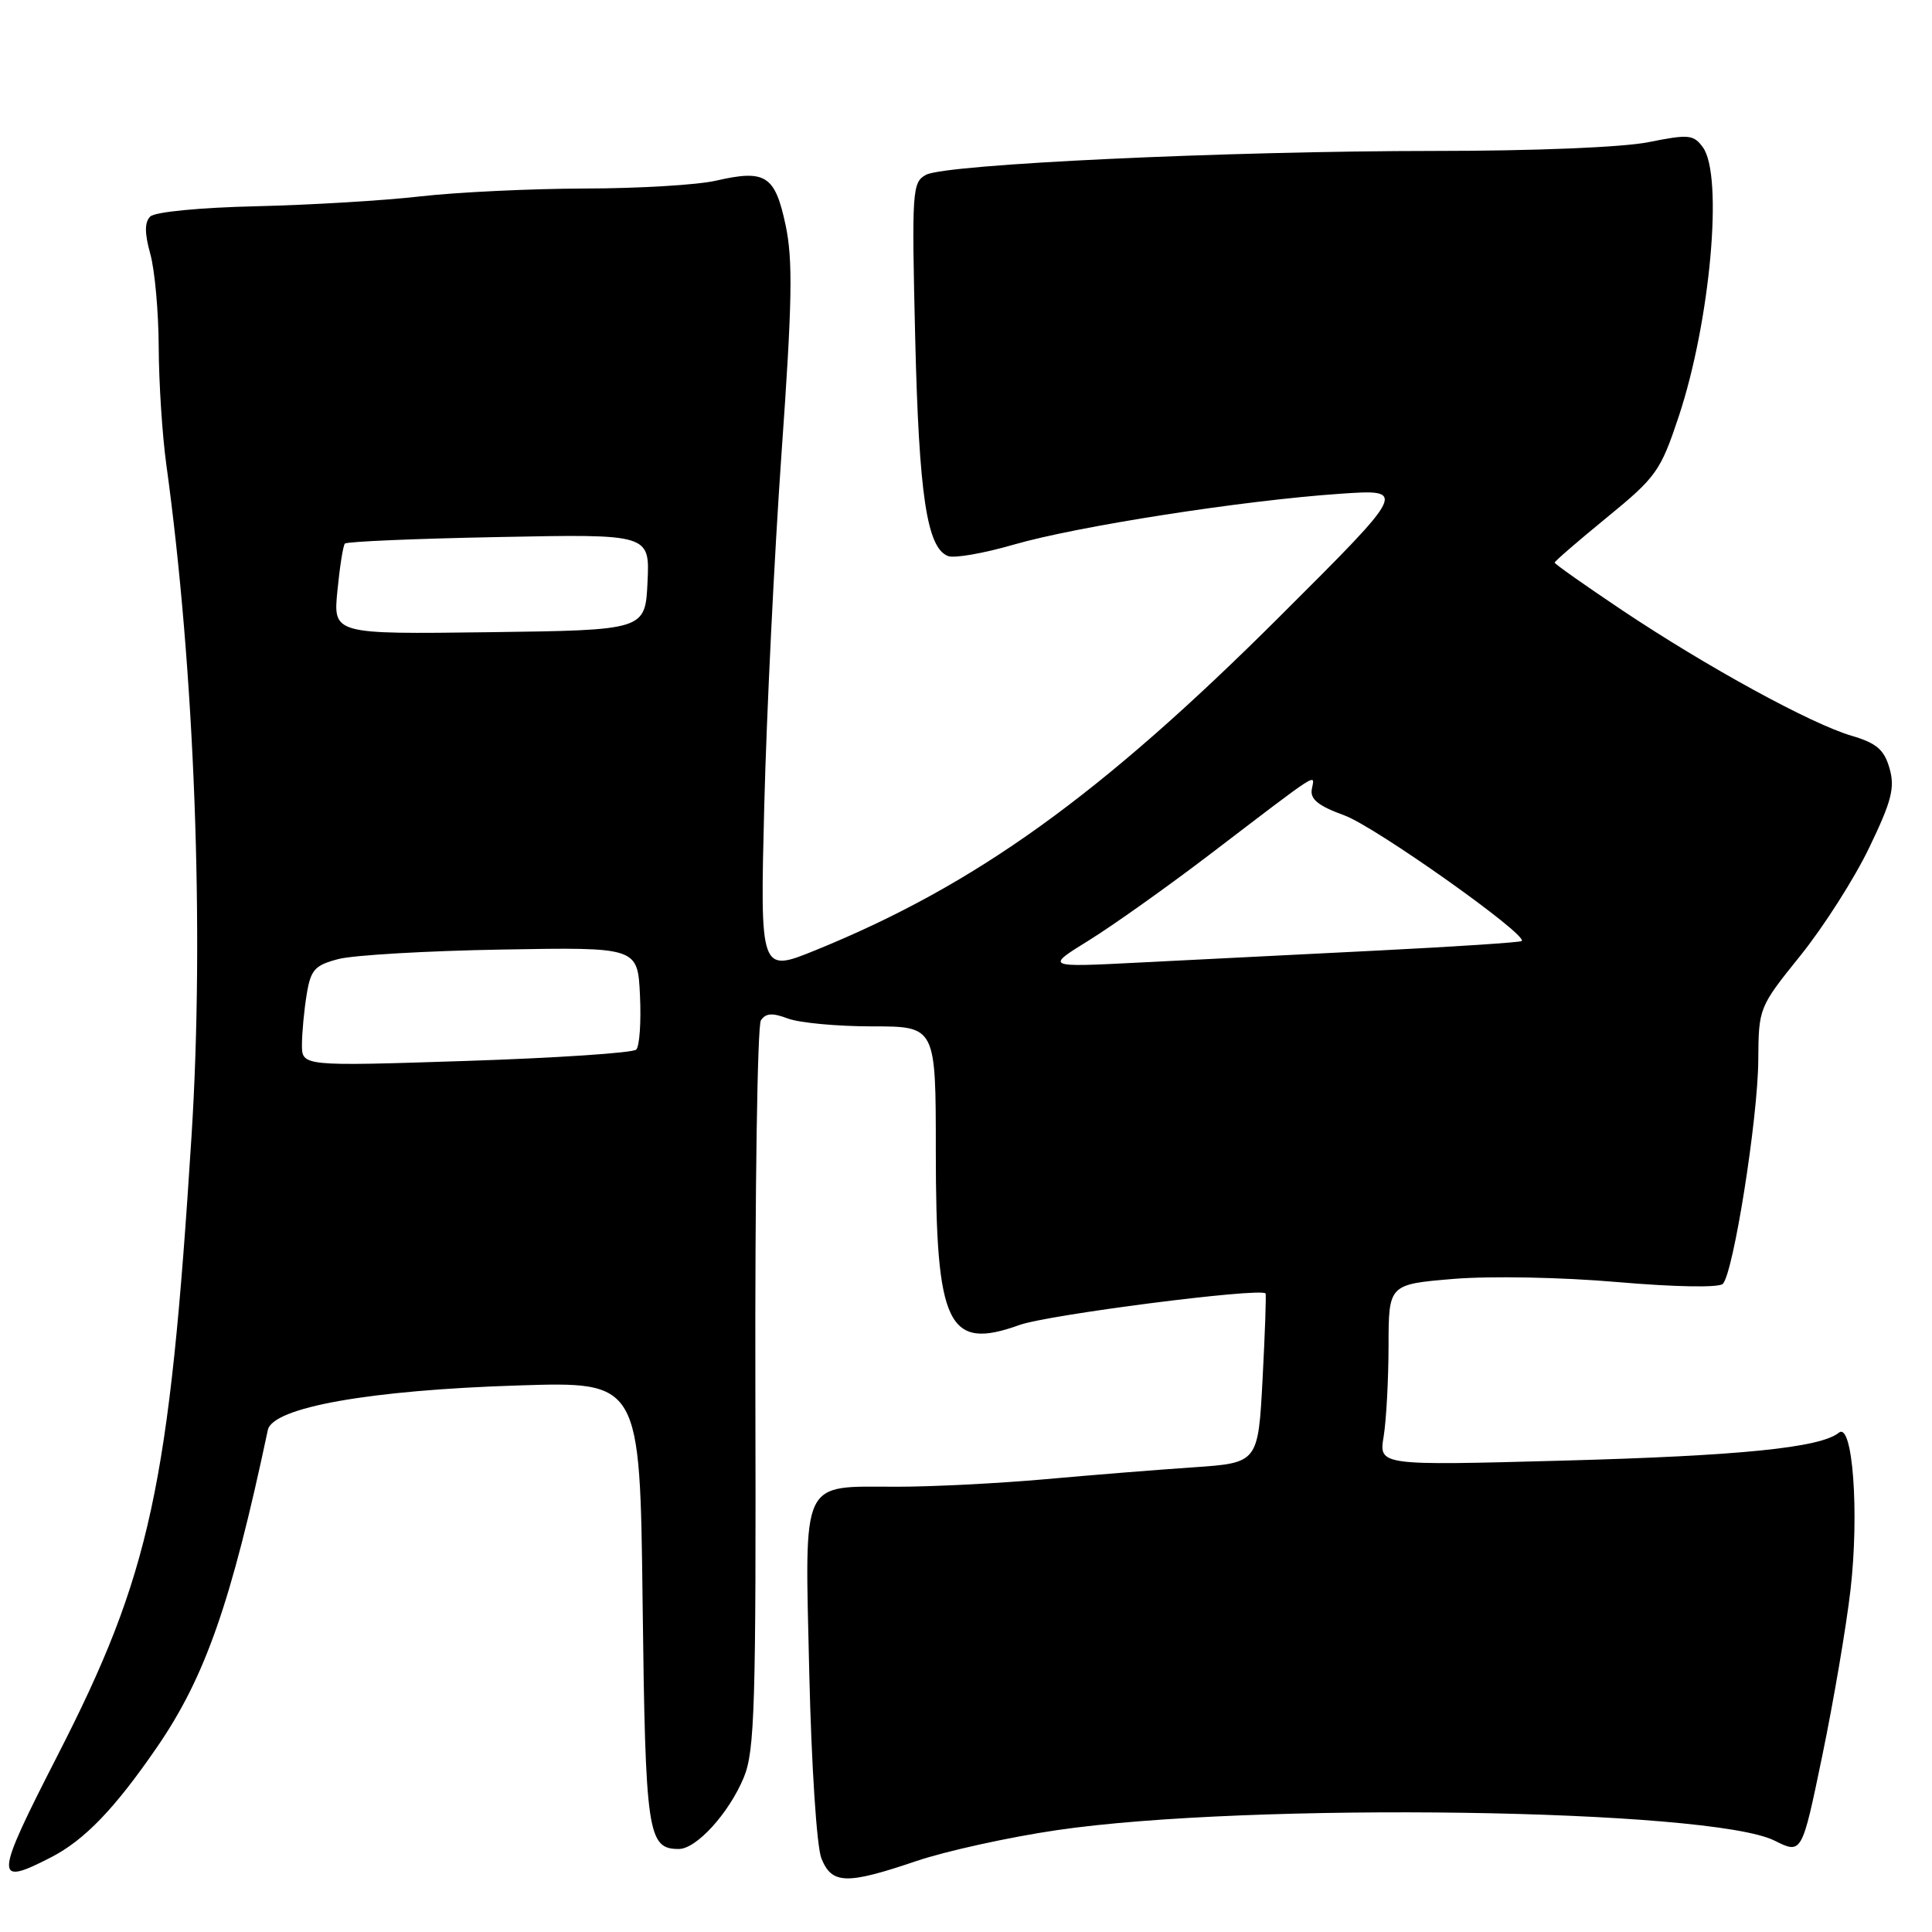<?xml version="1.0" encoding="UTF-8" standalone="no"?>
<!DOCTYPE svg PUBLIC "-//W3C//DTD SVG 1.1//EN" "http://www.w3.org/Graphics/SVG/1.1/DTD/svg11.dtd" >
<svg xmlns="http://www.w3.org/2000/svg" xmlns:xlink="http://www.w3.org/1999/xlink" version="1.1" viewBox="0 0 256 256">
 <g >
 <path fill="currentColor"
d=" M 121.42 246.60 C 125.32 245.28 133.68 243.44 140.00 242.51 C 165.50 238.76 226.62 239.65 235.13 243.89 C 238.76 245.70 238.76 245.70 241.47 232.60 C 242.96 225.40 244.64 215.53 245.20 210.68 C 246.38 200.43 245.49 188.36 243.66 189.84 C 241.21 191.83 230.64 192.90 207.10 193.54 C 182.71 194.20 182.71 194.20 183.34 190.35 C 183.69 188.23 183.98 182.83 183.99 178.34 C 184.00 170.18 184.00 170.18 192.62 169.46 C 197.47 169.06 206.94 169.24 214.31 169.88 C 221.98 170.54 227.76 170.64 228.28 170.12 C 229.68 168.72 232.93 148.24 232.98 140.50 C 233.03 133.53 233.05 133.47 238.58 126.60 C 241.63 122.81 245.74 116.37 247.69 112.30 C 250.66 106.13 251.11 104.37 250.37 101.80 C 249.66 99.33 248.66 98.47 245.34 97.49 C 239.93 95.90 226.15 88.35 214.93 80.85 C 210.02 77.56 206.00 74.73 206.00 74.55 C 206.00 74.37 209.12 71.67 212.94 68.55 C 219.47 63.21 220.03 62.42 222.44 55.19 C 226.63 42.58 228.37 23.25 225.64 19.52 C 224.41 17.83 223.76 17.77 218.47 18.83 C 215.08 19.52 203.29 20.00 190.08 20.00 C 162.54 20.01 125.34 21.75 122.71 23.16 C 120.87 24.14 120.80 25.18 121.27 44.84 C 121.77 65.61 122.82 72.61 125.62 73.68 C 126.44 74.00 130.35 73.32 134.31 72.17 C 142.69 69.74 164.61 66.32 177.52 65.43 C 186.50 64.81 186.50 64.81 169.50 81.76 C 145.78 105.41 129.25 117.29 108.08 125.90 C 100.71 128.90 100.71 128.90 101.27 106.70 C 101.58 94.49 102.61 73.47 103.56 60.00 C 104.98 40.02 105.08 34.45 104.09 29.80 C 102.69 23.23 101.43 22.43 94.87 23.94 C 92.46 24.50 84.65 24.97 77.50 24.98 C 70.35 25.00 60.55 25.47 55.71 26.02 C 50.88 26.58 41.09 27.16 33.95 27.33 C 26.50 27.50 20.52 28.08 19.91 28.69 C 19.15 29.45 19.15 30.89 19.91 33.63 C 20.51 35.76 21.01 41.33 21.03 46.00 C 21.05 50.67 21.50 57.65 22.03 61.50 C 25.80 88.83 27.10 123.34 25.38 150.50 C 22.44 197.04 19.95 208.55 7.60 232.66 C -0.77 249.00 -0.83 250.02 6.79 246.09 C 11.21 243.81 15.22 239.64 20.81 231.50 C 27.19 222.22 30.64 212.36 35.49 189.48 C 36.13 186.49 48.95 184.20 68.65 183.58 C 84.80 183.06 84.80 183.06 85.15 212.38 C 85.52 242.99 85.81 245.00 89.94 245.00 C 92.27 245.00 96.57 240.29 98.55 235.54 C 100.01 232.03 100.19 226.16 100.09 184.04 C 100.03 157.89 100.36 135.92 100.82 135.21 C 101.46 134.24 102.34 134.18 104.40 134.96 C 105.90 135.53 110.93 136.00 115.57 136.00 C 124.00 136.00 124.00 136.00 124.00 152.53 C 124.00 175.70 125.58 178.99 135.08 175.57 C 138.85 174.21 166.83 170.62 167.69 171.38 C 167.80 171.48 167.62 176.57 167.30 182.70 C 166.71 193.84 166.71 193.84 158.10 194.43 C 153.37 194.75 144.52 195.46 138.44 196.01 C 132.36 196.55 123.56 197.00 118.88 197.00 C 105.95 197.00 106.64 195.55 107.23 221.58 C 107.52 234.02 108.22 244.69 108.84 246.25 C 110.23 249.69 112.16 249.74 121.42 246.60 Z  M 40.01 138.40 C 40.02 136.80 40.30 133.81 40.64 131.75 C 41.18 128.47 41.71 127.89 44.88 127.07 C 46.87 126.56 56.60 125.99 66.50 125.82 C 84.50 125.50 84.50 125.50 84.80 131.90 C 84.97 135.42 84.74 138.65 84.30 139.08 C 83.86 139.51 73.71 140.19 61.75 140.58 C 40.00 141.29 40.00 141.29 40.01 138.40 Z  M 144.29 124.60 C 147.48 122.62 154.66 117.52 160.25 113.26 C 175.29 101.79 174.19 102.49 173.82 104.58 C 173.58 105.90 174.69 106.79 178.13 108.04 C 182.21 109.52 202.46 123.87 201.64 124.69 C 201.46 124.87 192.81 125.44 182.41 125.96 C 172.01 126.48 157.88 127.19 151.00 127.54 C 138.50 128.18 138.50 128.18 144.29 124.60 Z  M 44.71 78.27 C 45.02 75.10 45.46 72.29 45.70 72.03 C 45.93 71.76 55.11 71.37 66.11 71.16 C 86.10 70.76 86.10 70.76 85.80 77.13 C 85.50 83.50 85.50 83.50 64.82 83.77 C 44.14 84.04 44.14 84.04 44.71 78.27 Z "/>
</g>
</svg>